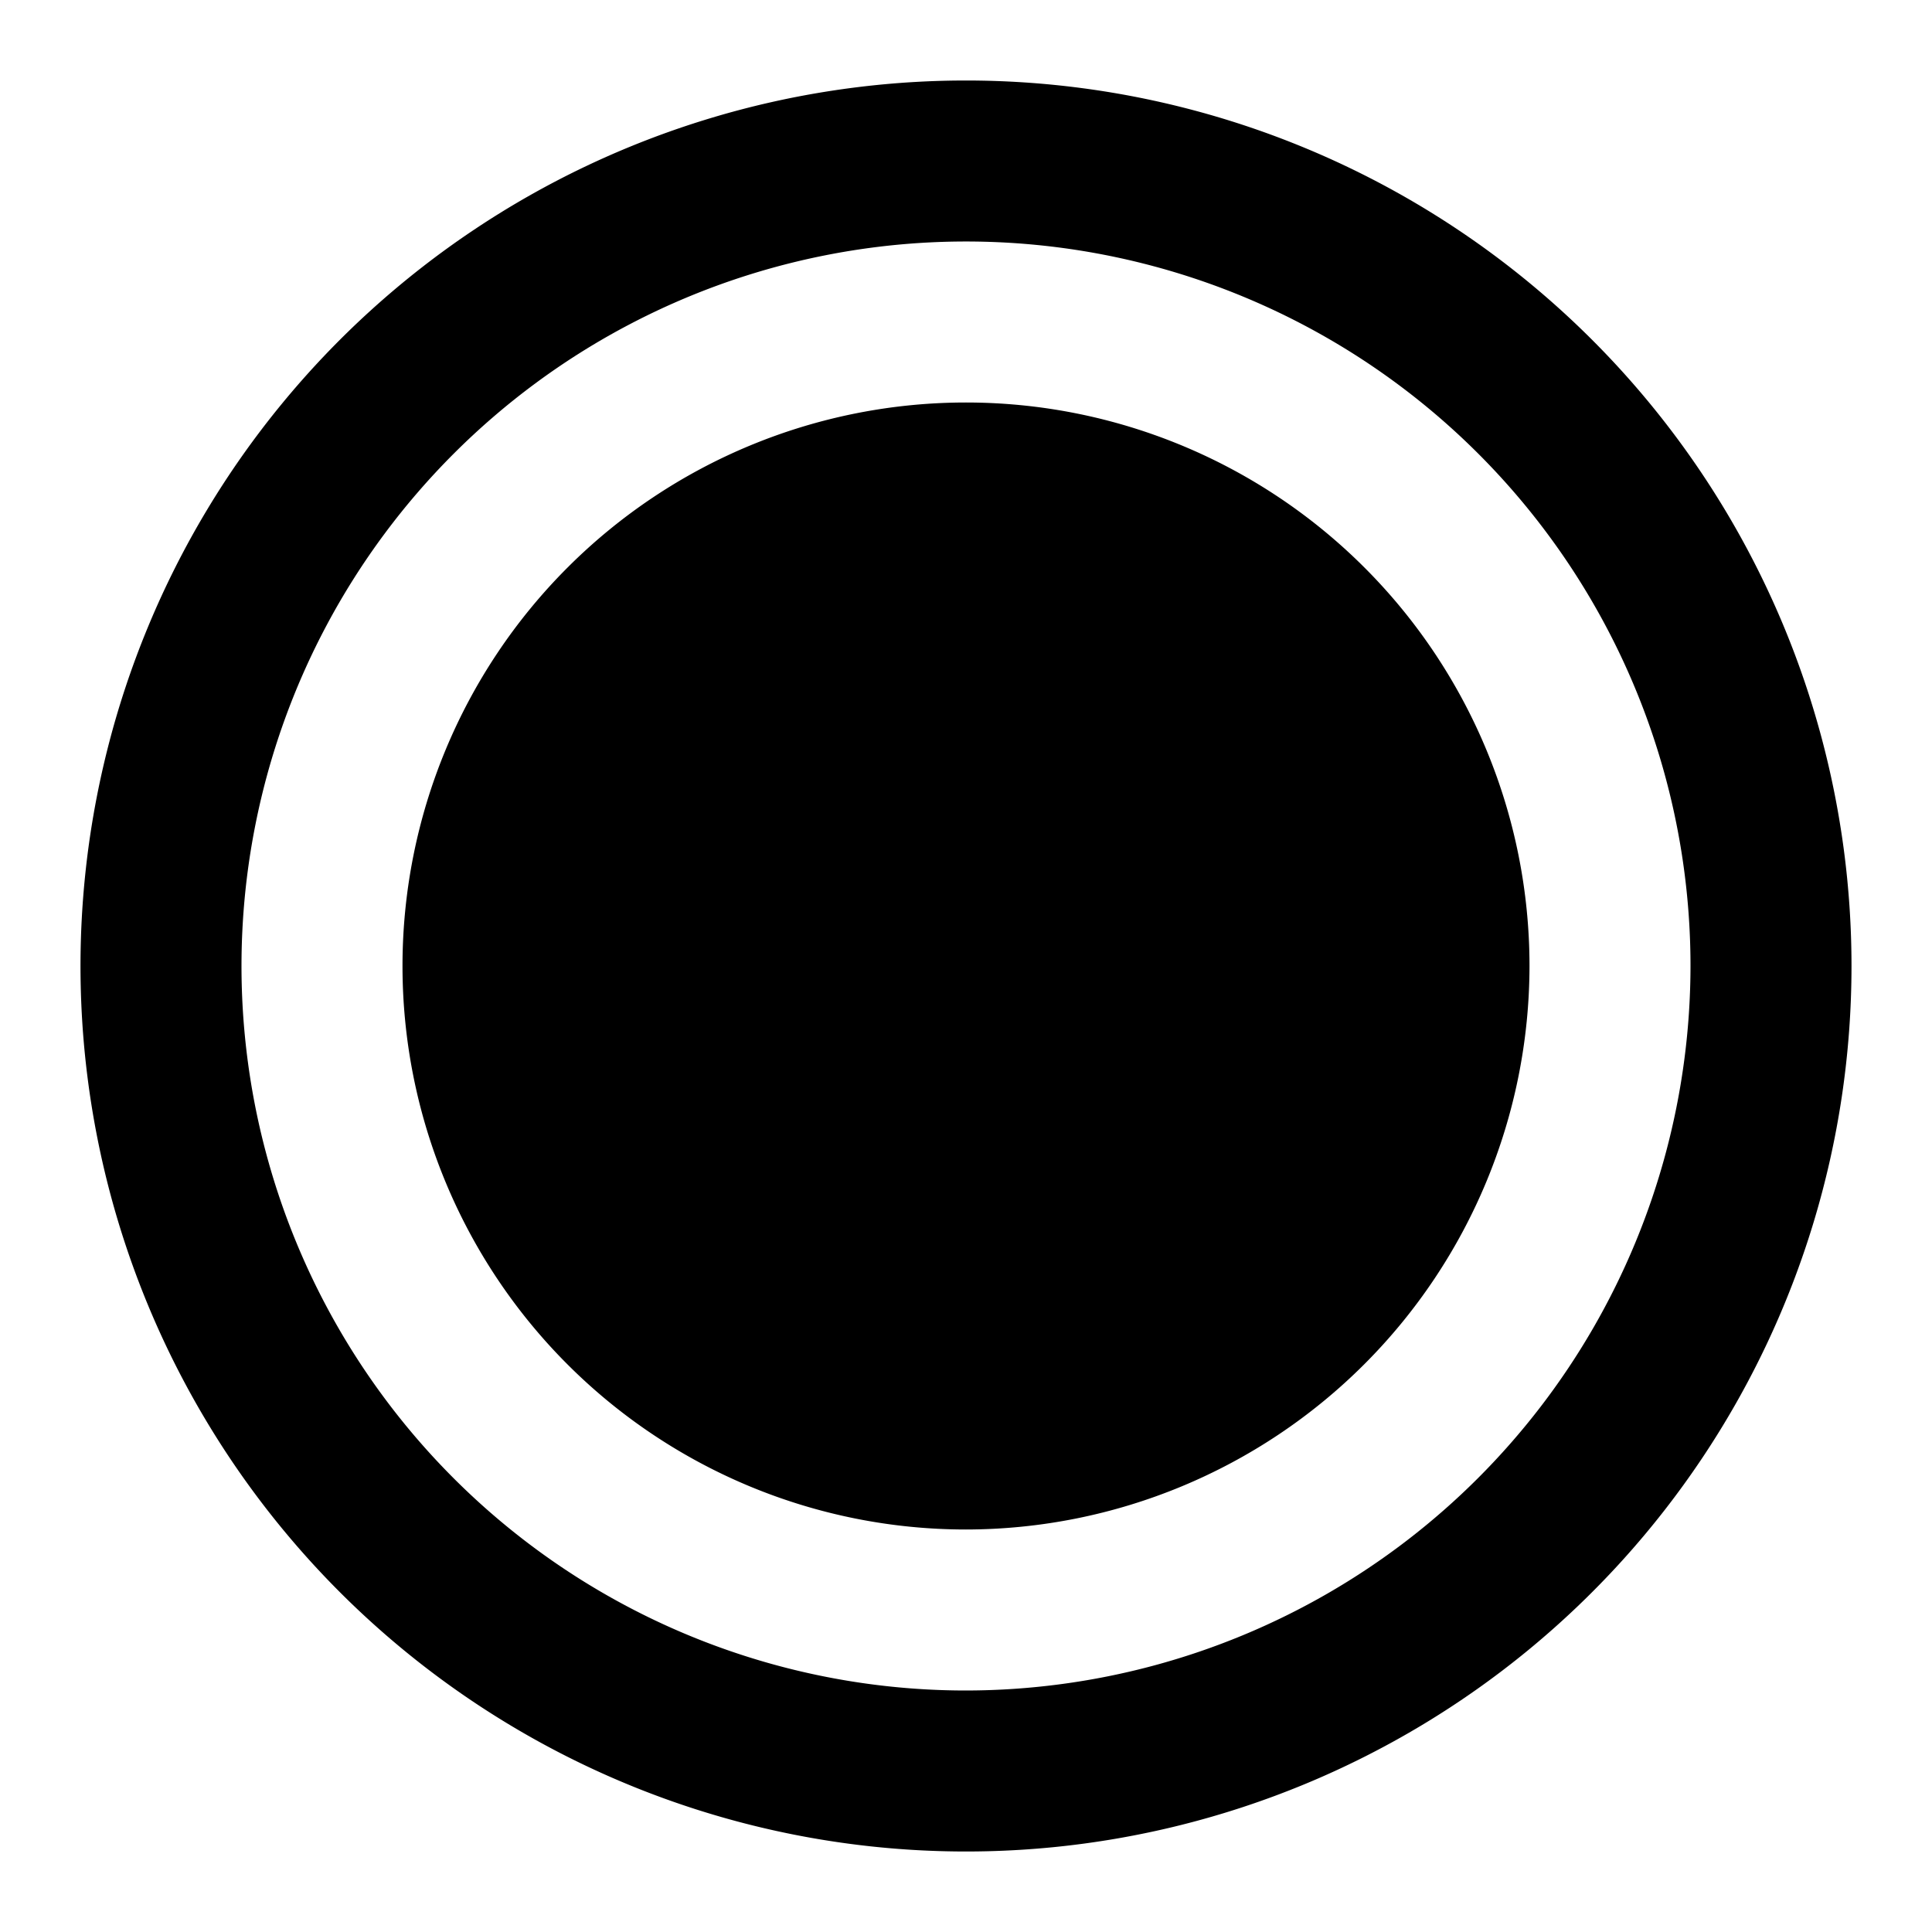 <svg xmlns="http://www.w3.org/2000/svg" viewBox="0 0 24 24"><path d="M12 1a11 11 0 1 0 11 11A11 11 0 0 0 12 1zm0 20a9 9 0 1 1 9-9 9.01 9.01 0 0 1-9 9zm0-2a7 7 0 1 1 7-7 7.008 7.008 0 0 1-7 7z"/></svg>